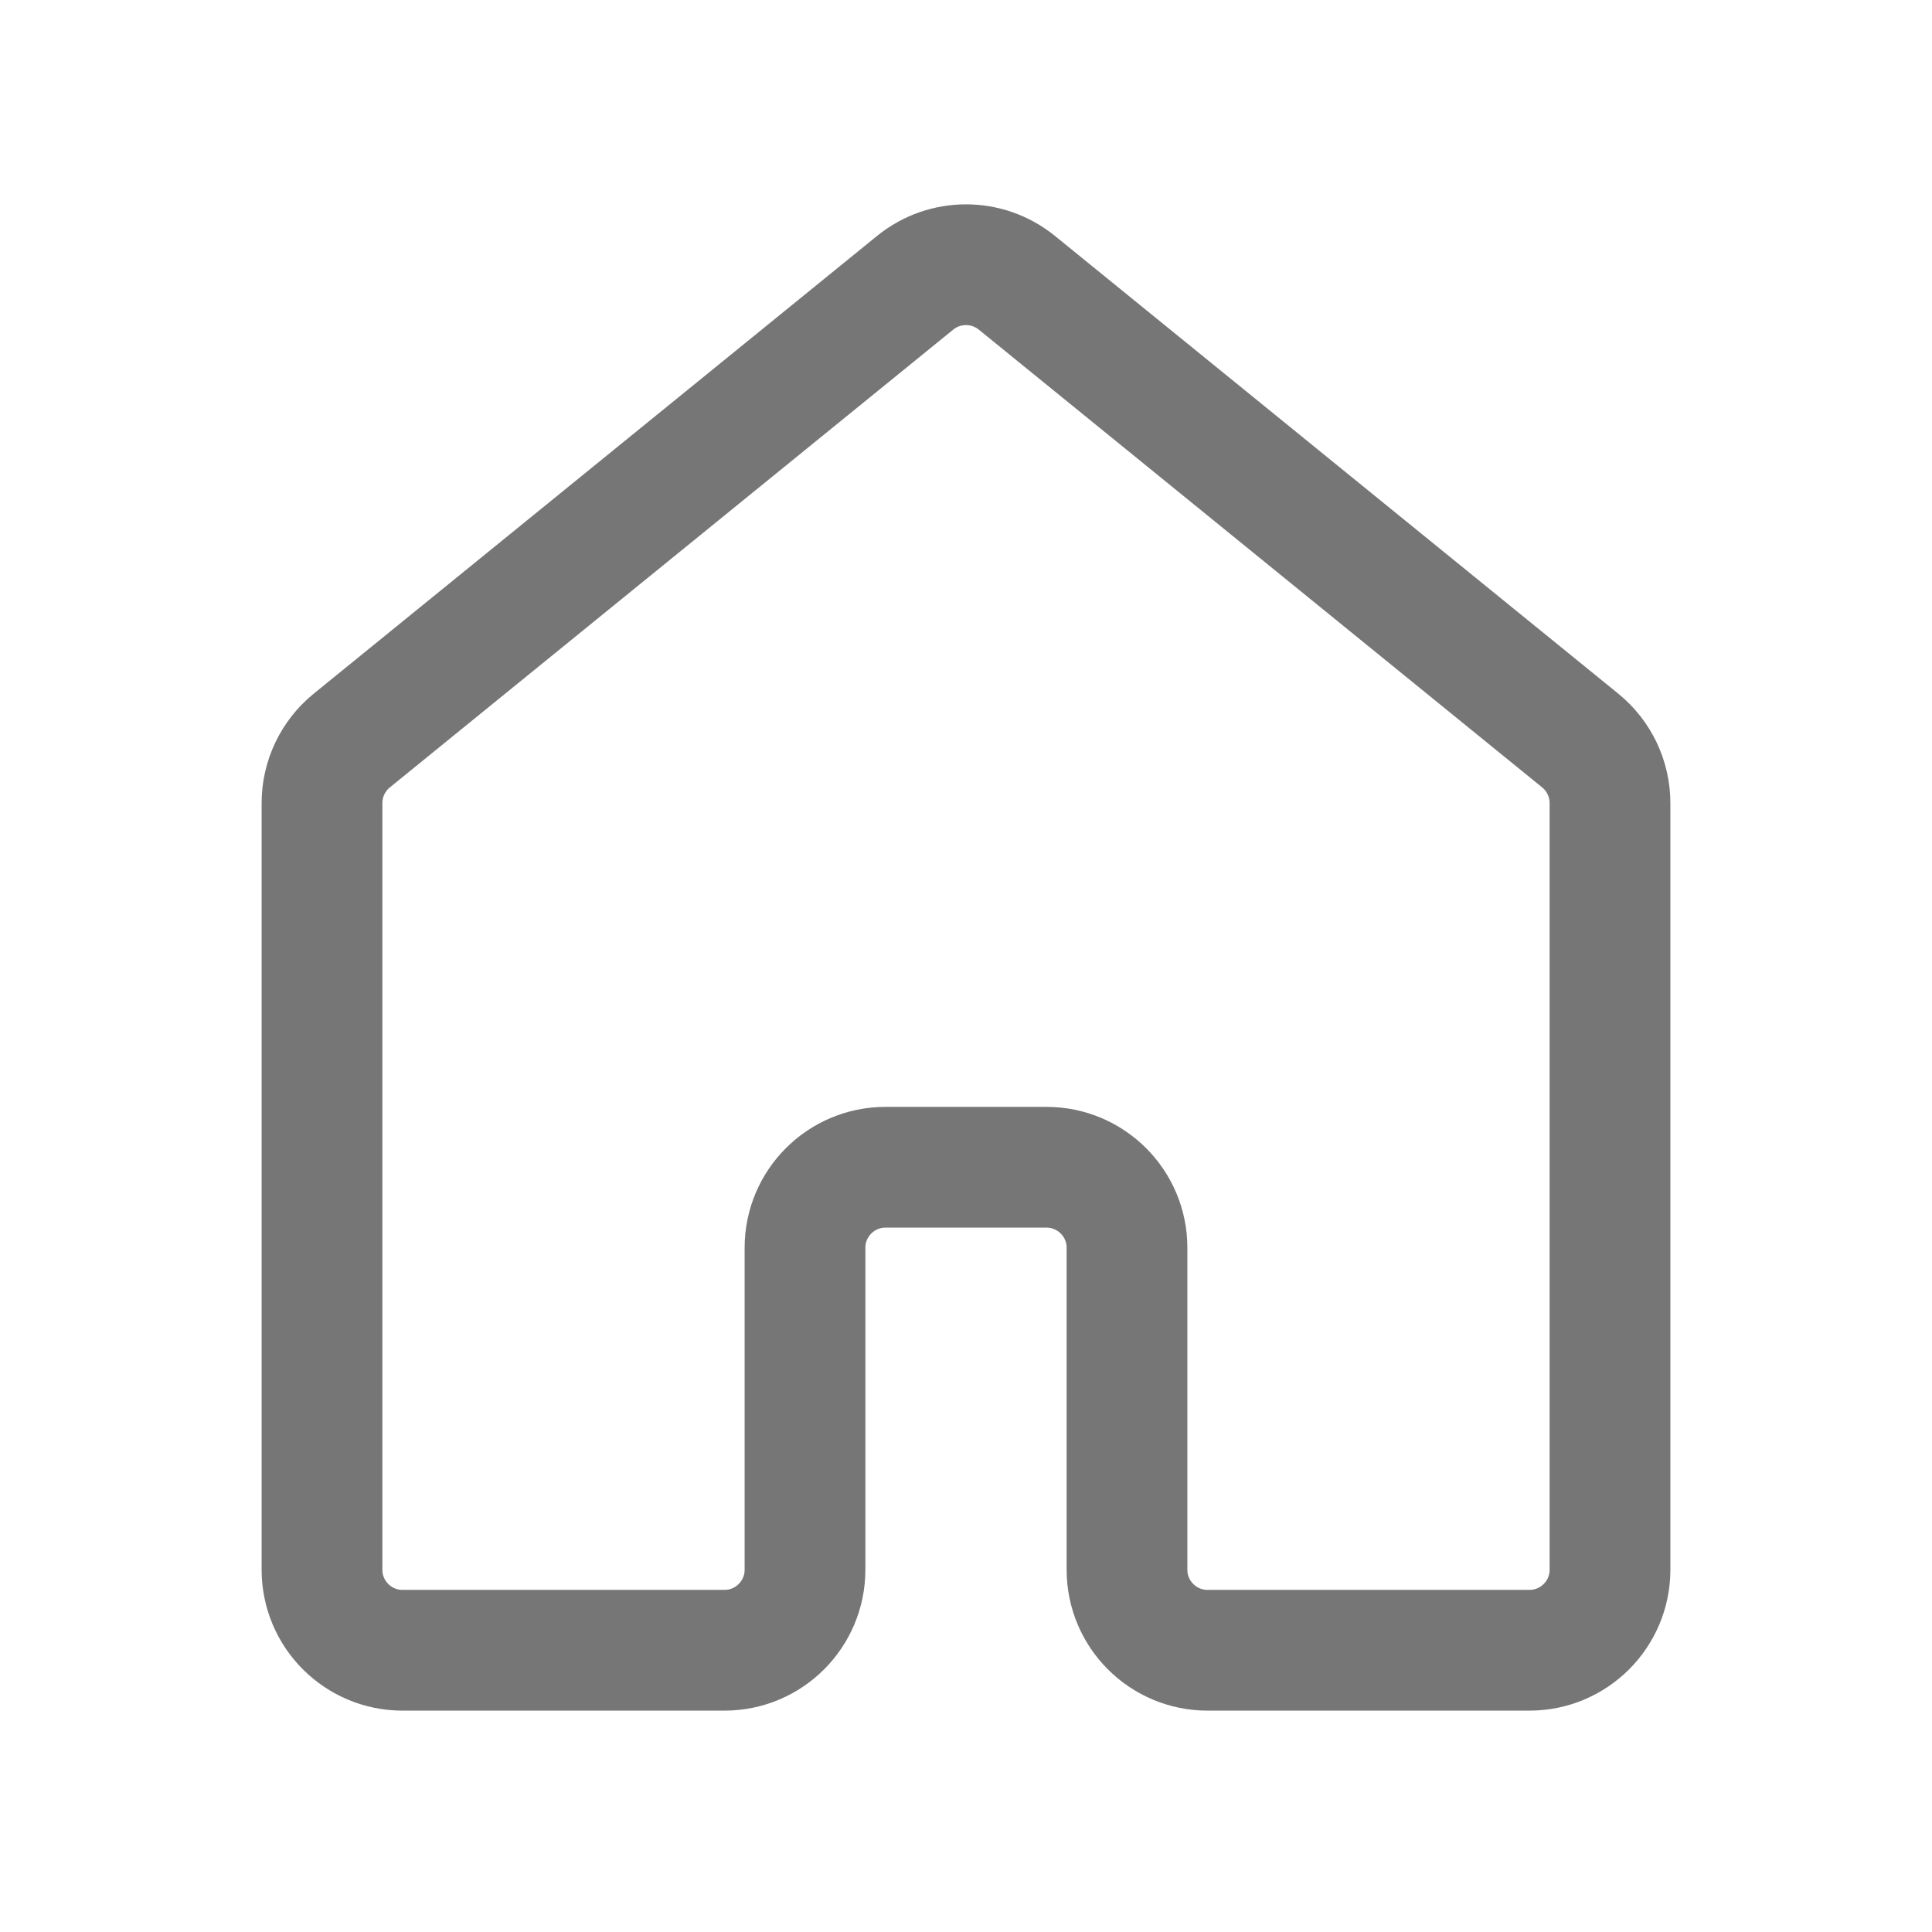 <svg width="24" height="24" viewBox="0 0 24 24" fill="none" xmlns="http://www.w3.org/2000/svg">
<path d="M19 20.5C19.552 20.5 20 20.052 20 19.5V9.976C20 9.675 19.864 9.39 19.631 9.2L12.631 3.512C12.263 3.214 11.737 3.214 11.369 3.512L4.369 9.2C4.136 9.39 4 9.675 4 9.976V19.5C4 20.052 4.448 20.5 5 20.5H9C9.552 20.5 10 20.052 10 19.5V15.5C10 14.948 10.448 14.5 11 14.5H13C13.552 14.5 14 14.948 14 15.5V19.5C14 20.052 14.448 20.5 15 20.5H19Z" stroke="#767676" stroke-width="1.5"/>
</svg>
